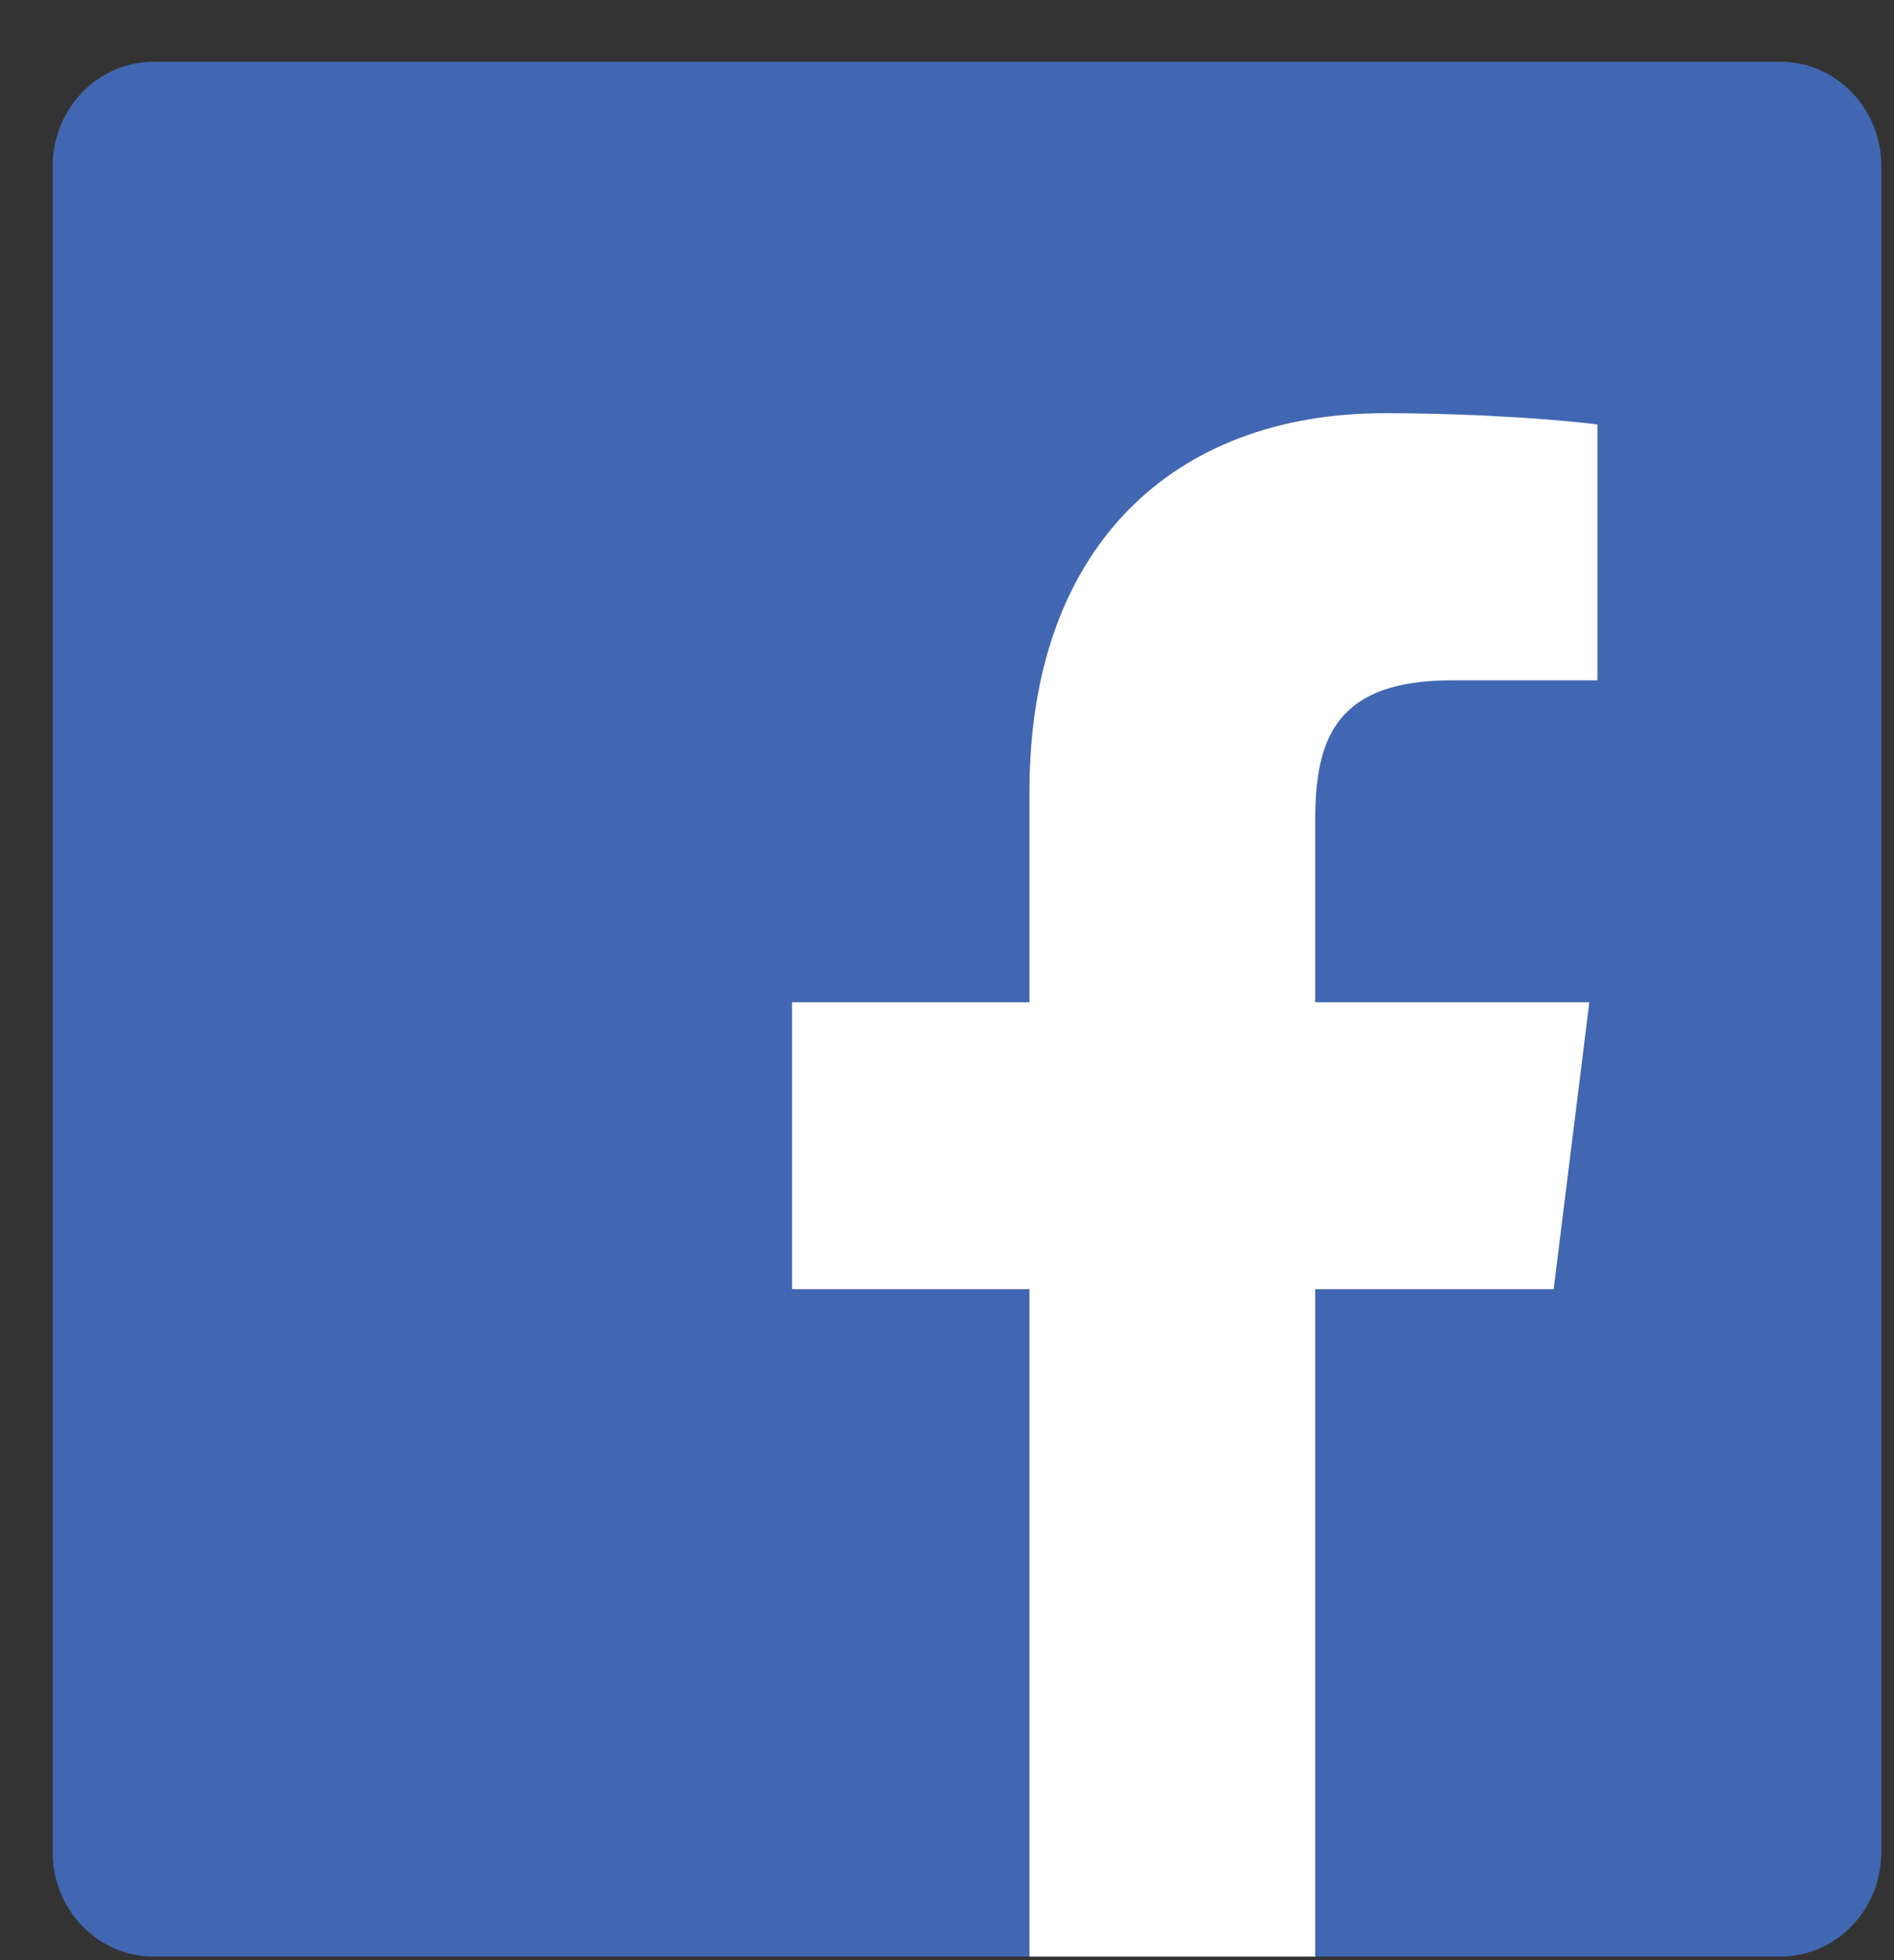 <svg width="29" height="30" viewBox="0 0 29 30" fill="none" xmlns="http://www.w3.org/2000/svg">
<rect x="0" y="0" width="29" height="30" fill="#333333" stroke="none"/>
<g clip-path="url(#clip0)">
<path d="M27.261 0.945H2.35C1.497 0.946 0.806 1.662 0.806 2.546V28.346C0.807 29.229 1.498 29.945 2.352 29.945H27.261C28.114 29.945 28.806 29.229 28.806 28.345C28.806 28.345 28.806 28.345 28.806 28.345V2.545C28.806 1.661 28.114 0.945 27.261 0.945Z" fill="#4267B2"/>
<path d="M20.138 30.945V19.73H23.789L24.335 15.34H20.138V12.544C20.138 11.276 20.478 10.412 22.234 10.412H24.459V6.497C24.071 6.443 22.743 6.324 21.198 6.324C17.971 6.324 15.763 8.363 15.763 12.11V15.34H12.127V19.73H15.763V30.945H20.138Z" fill="white"/>
</g>
<defs>
<clipPath id="clip0">
<rect width="28" height="29" fill="white" transform="translate(0.806 0.945)"/>
</clipPath>
</defs>
</svg>
